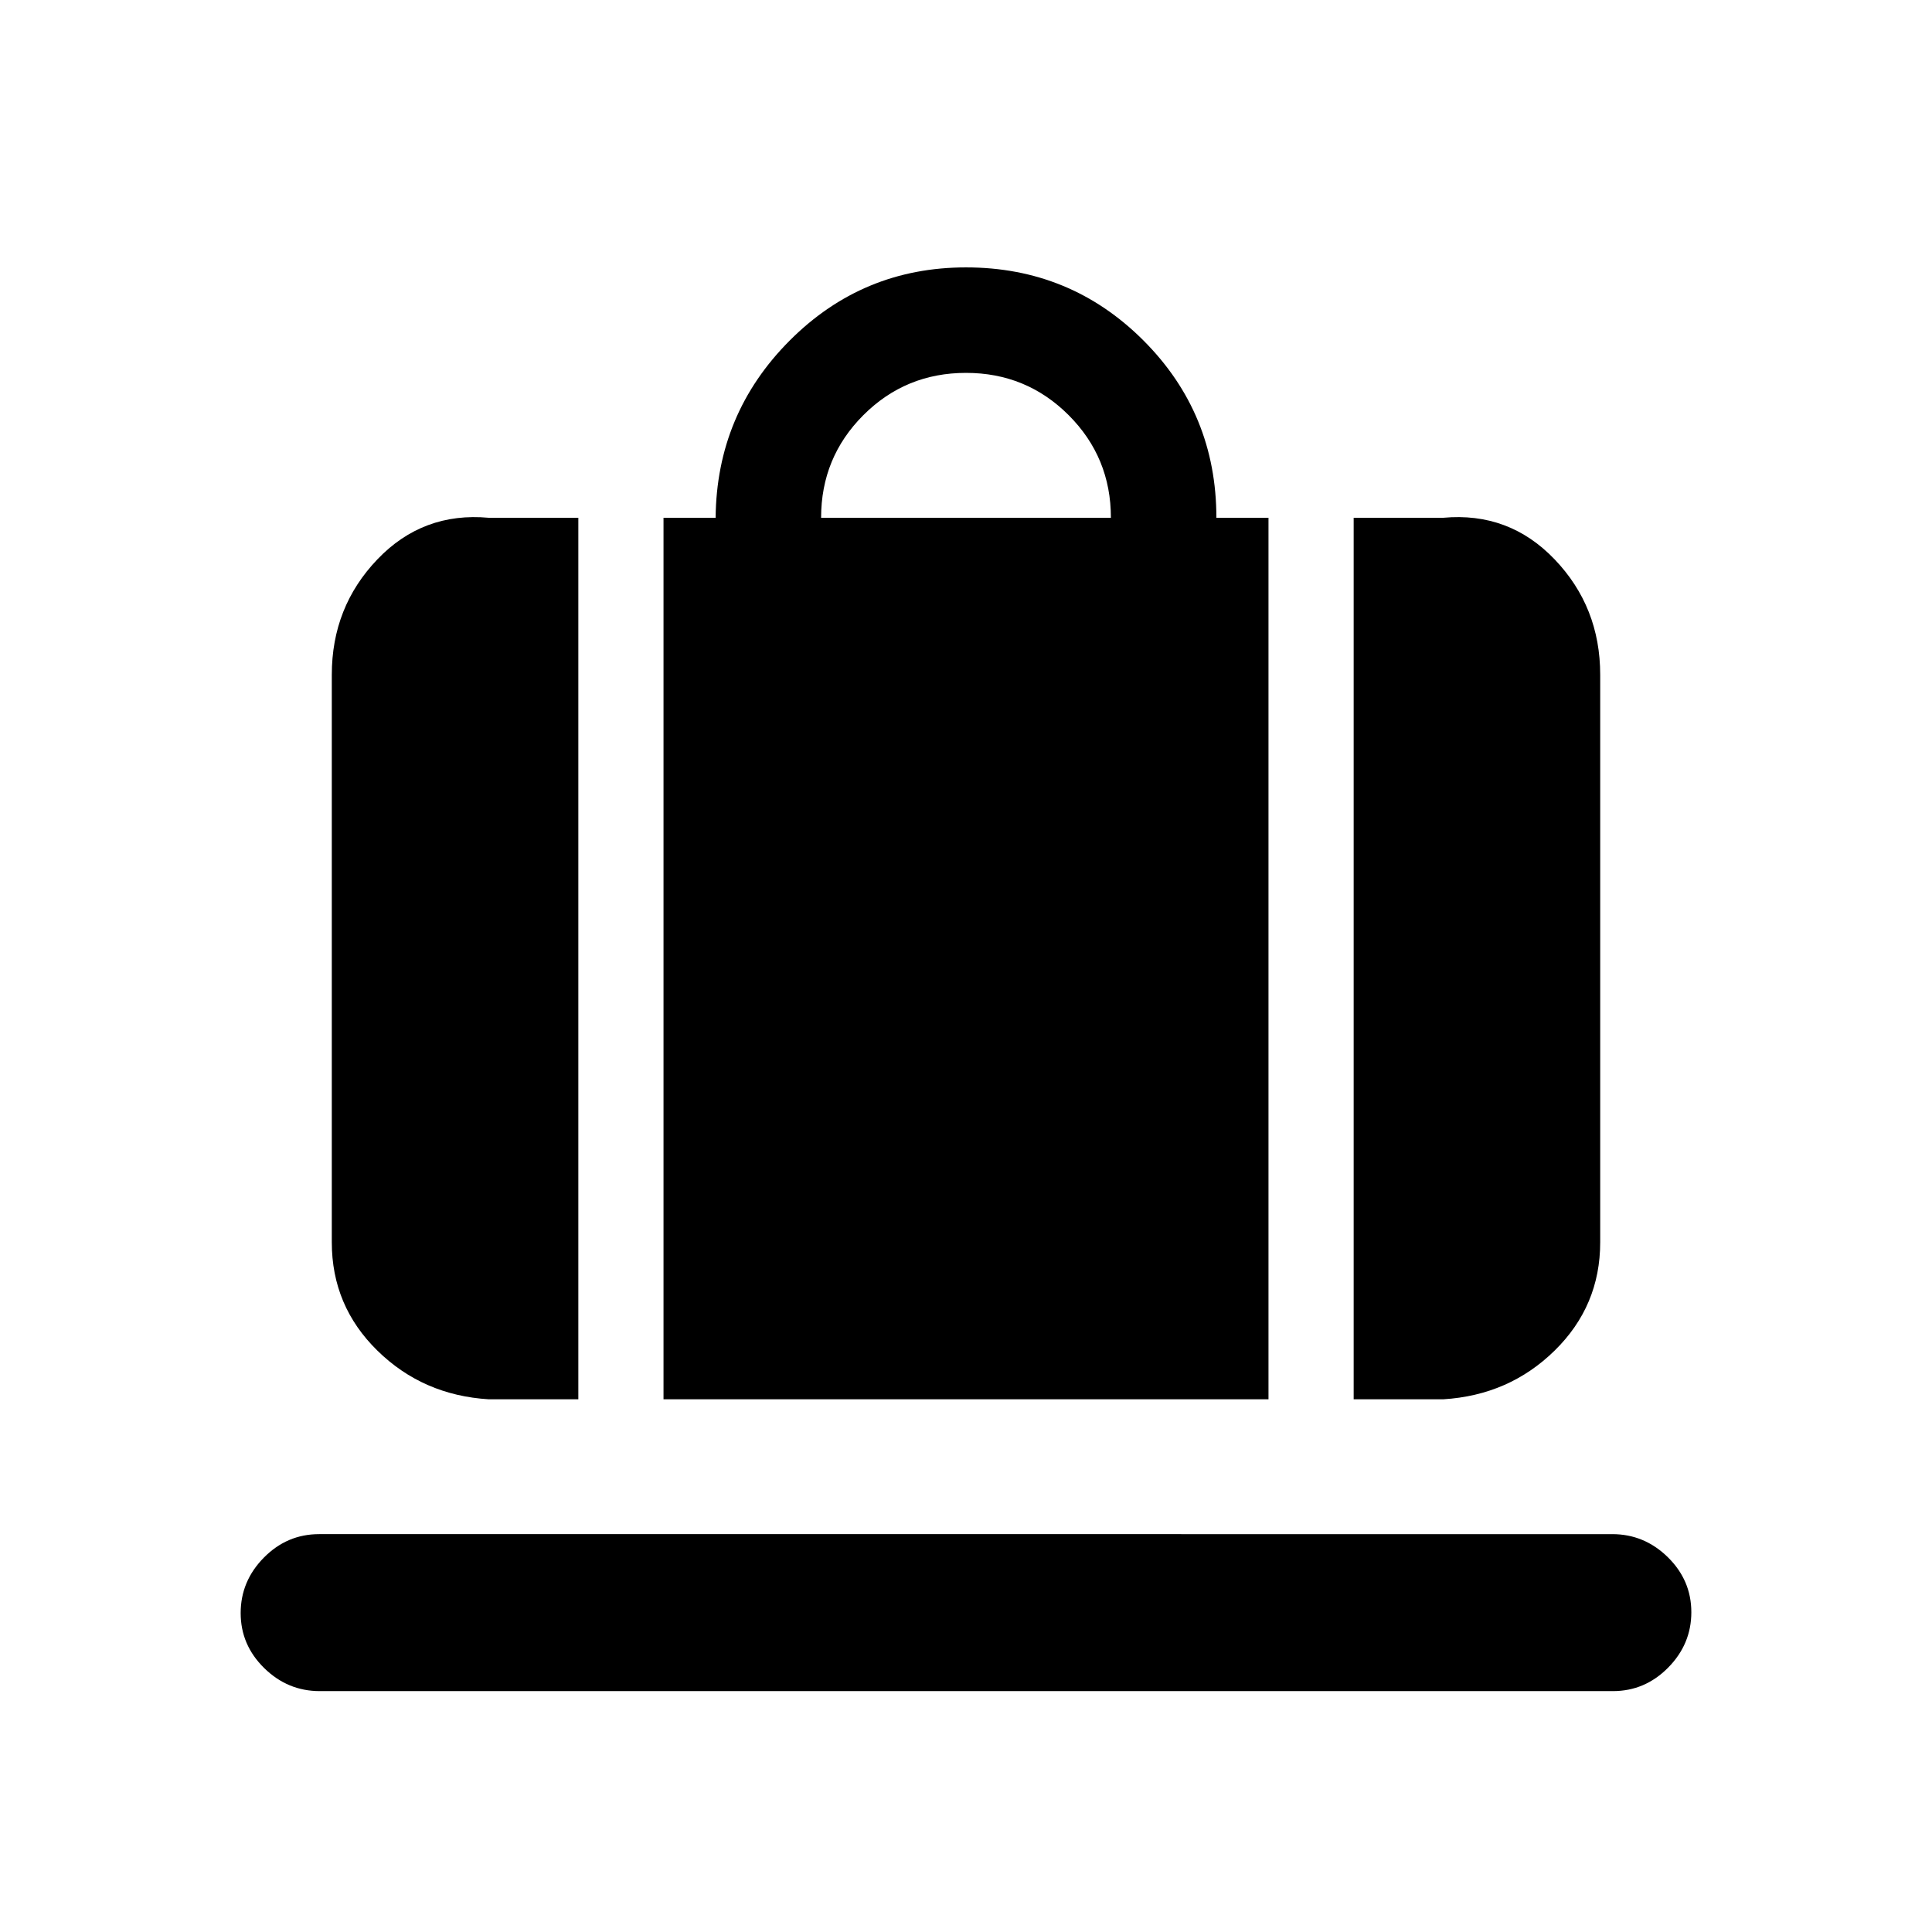 <svg xmlns="http://www.w3.org/2000/svg" height="20" viewBox="0 -960 960 960" width="20"><path d="M329.696-264.696v-438.022h25.891q.478-51.608 36.755-88.011Q428.62-827.131 480-827.131q51.859 0 88.136 36.277 36.277 36.278 36.277 88.136h25.891v438.022H329.696ZM408-702.718h144q0-30-21-51t-51-21q-30 0-51 21t-21 51Zm264.63 438.022v-438.022h44.5q32.721-3 55.361 20.672 22.64 23.671 22.64 57.329v282.021q0 31.595-22.64 53.798-22.64 22.202-55.361 24.202h-44.5Zm-429.76 0q-32.721-2-55.361-24.202-22.64-22.203-22.64-53.798v-282.021q0-33.658 22.64-57.329 22.64-23.672 55.361-20.672h44.5v438.022h-44.5Zm-83.99 145.001q-15.945 0-27.619-11.464-11.674-11.463-11.674-27.326 0-15.863 11.519-27.537 11.52-11.674 27.465-11.674H801.12q15.945 0 27.619 11.464 11.674 11.463 11.674 27.326 0 15.863-11.519 27.537-11.52 11.674-27.465 11.674H158.88Z"/></svg>